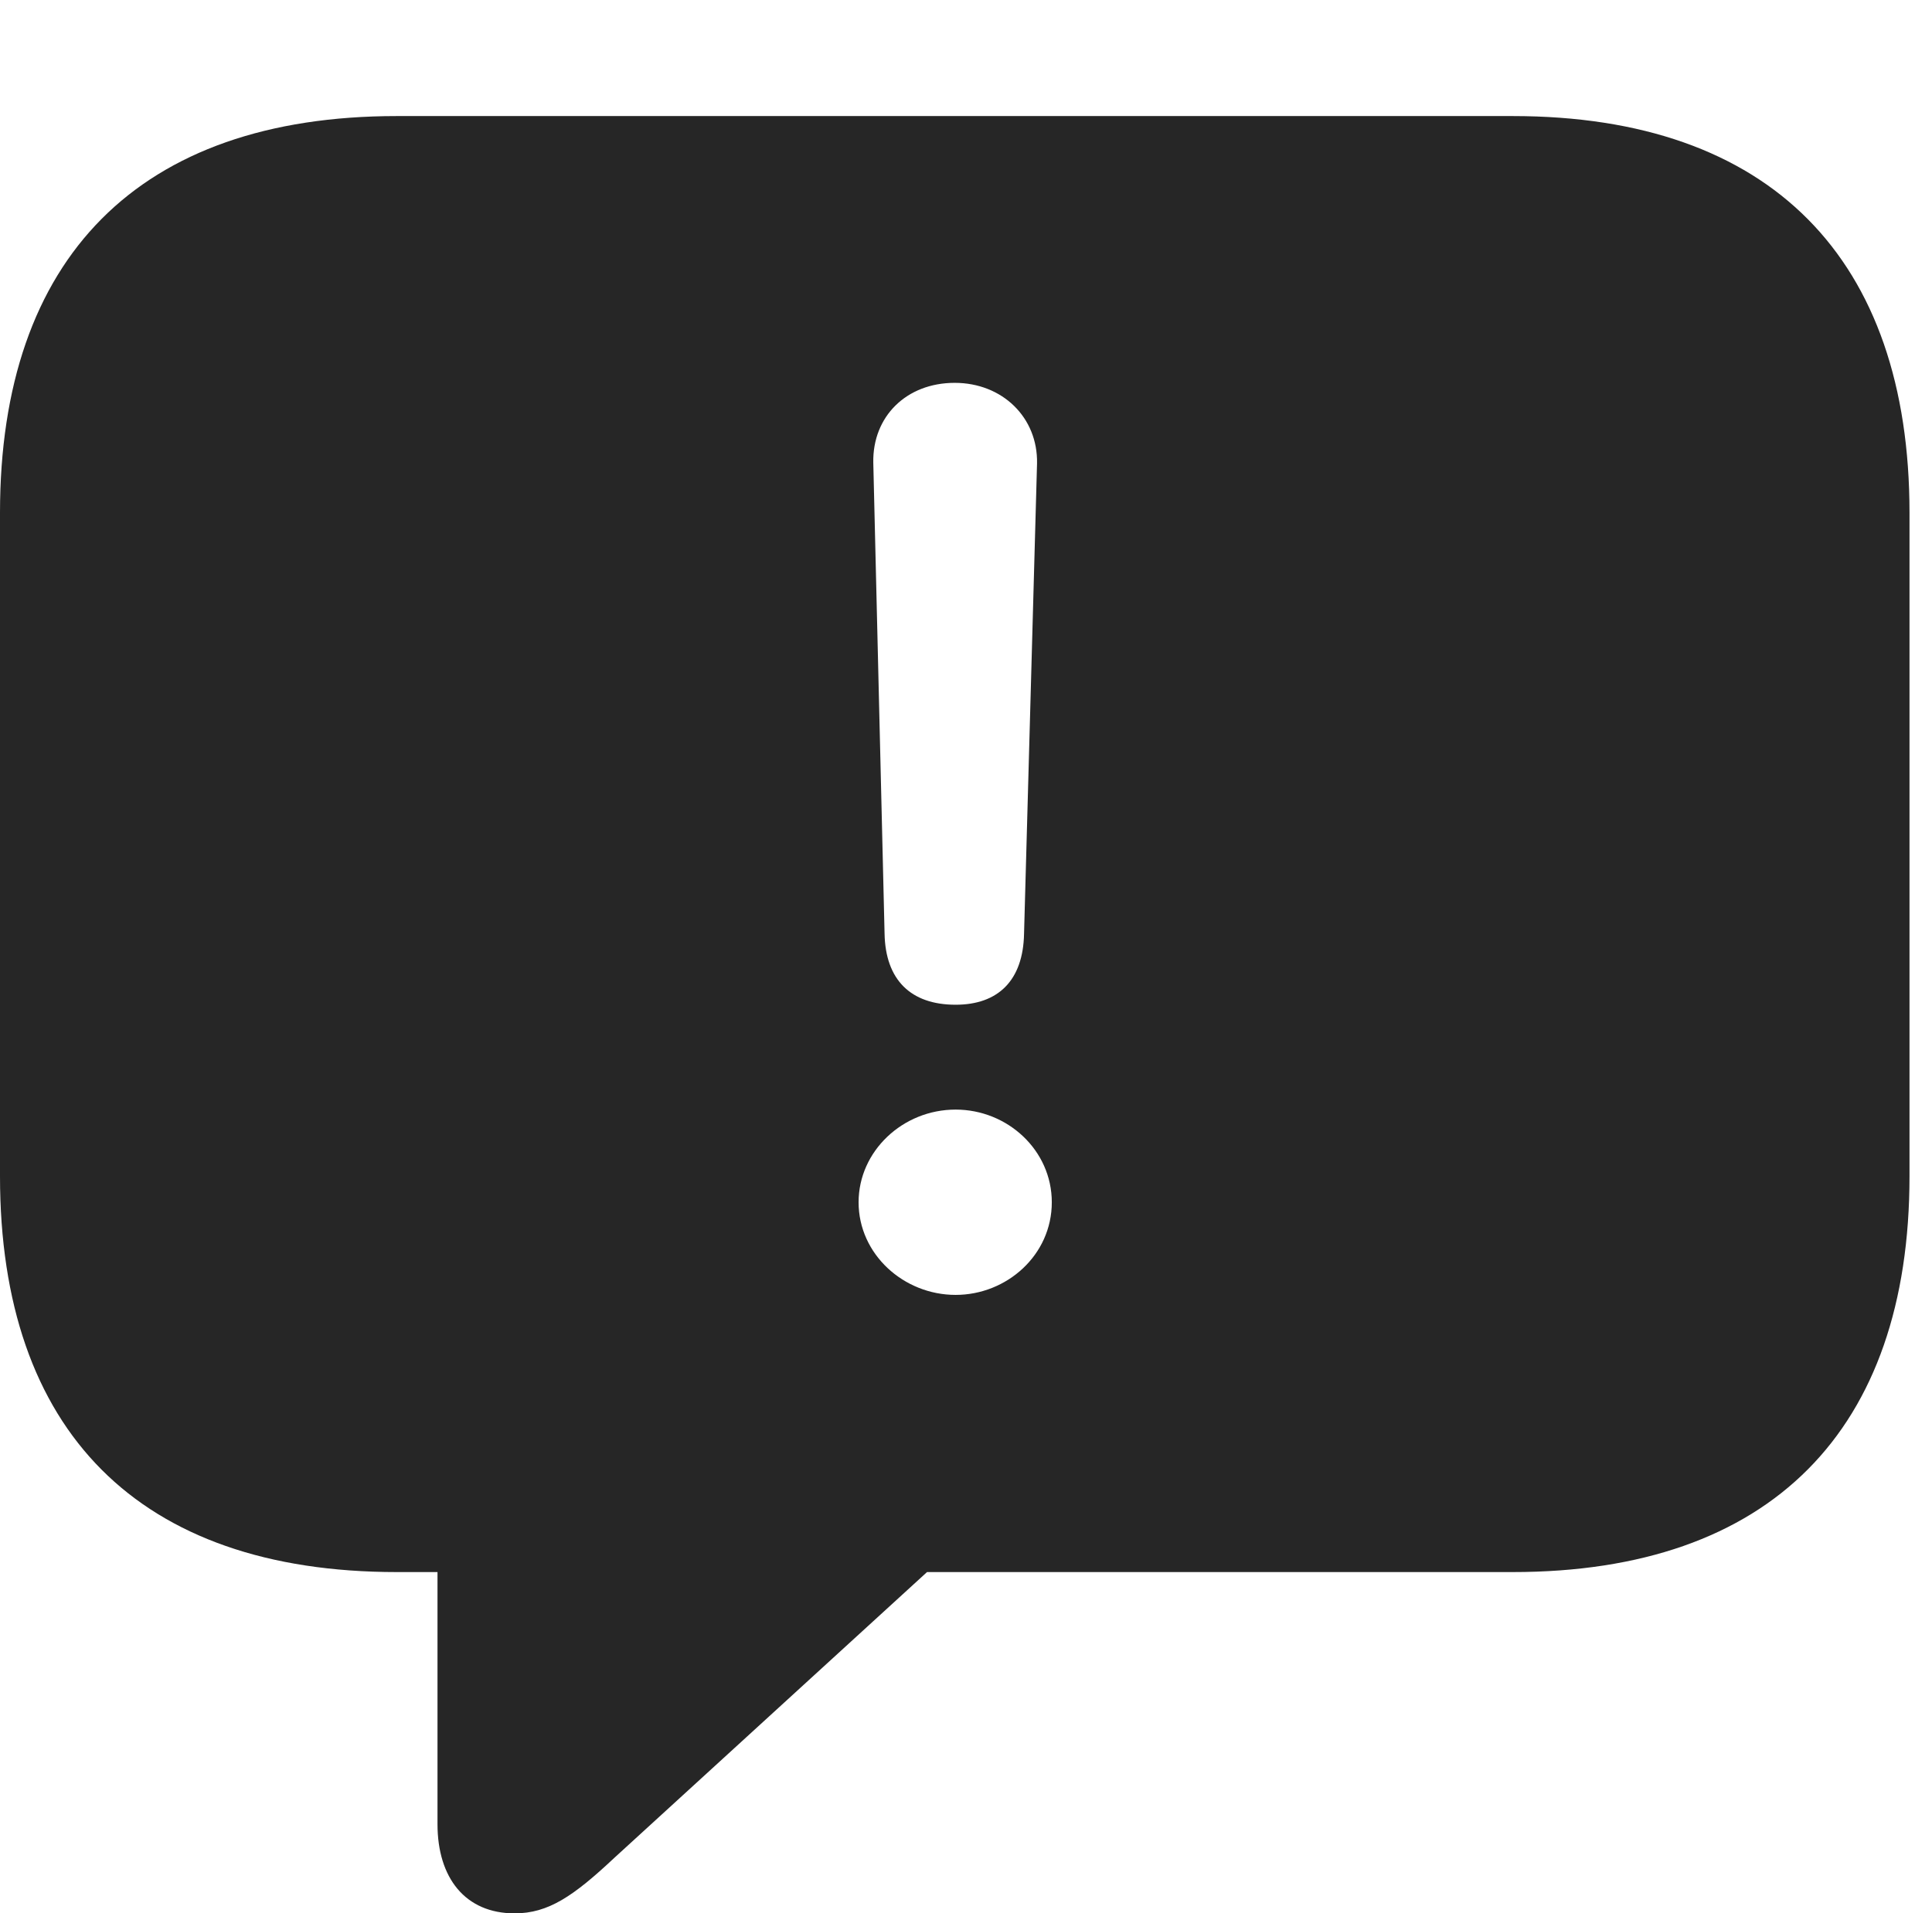 <?xml version="1.0" encoding="UTF-8"?>
<!--Generator: Apple Native CoreSVG 326-->
<!DOCTYPE svg
PUBLIC "-//W3C//DTD SVG 1.1//EN"
       "http://www.w3.org/Graphics/SVG/1.1/DTD/svg11.dtd">
<svg version="1.1" xmlns="http://www.w3.org/2000/svg" xmlns:xlink="http://www.w3.org/1999/xlink" viewBox="0 0 30.488 30.201">
 <g>
  <rect height="30.201" opacity="0" width="30.488" x="0" y="0"/>
  <path d="M30.133 8.094L30.133 18.566C30.133 22.572 27.945 24.814 23.871 24.814L14.629 24.814L9.693 29.326C9.051 29.928 8.654 30.201 8.121 30.201C7.342 30.201 6.904 29.641 6.904 28.793L6.904 24.814L6.262 24.814C2.188 24.814 0 22.586 0 18.566L0 8.094C0 4.074 2.188 1.832 6.262 1.832L23.871 1.832C27.945 1.832 30.133 4.088 30.133 8.094ZM13.549 18.977C13.549 19.797 14.26 20.439 15.08 20.439C15.887 20.439 16.598 19.811 16.598 18.977C16.598 18.156 15.9 17.514 15.08 17.514C14.246 17.514 13.549 18.17 13.549 18.977ZM13.781 7.301L13.959 14.738C13.973 15.463 14.369 15.859 15.08 15.859C15.75 15.859 16.146 15.477 16.16 14.738L16.365 7.314C16.379 6.59 15.818 6.043 15.066 6.043C14.301 6.043 13.768 6.576 13.781 7.301Z" fill="black" fill-opacity="0.85"/>
 </g>
</svg>
